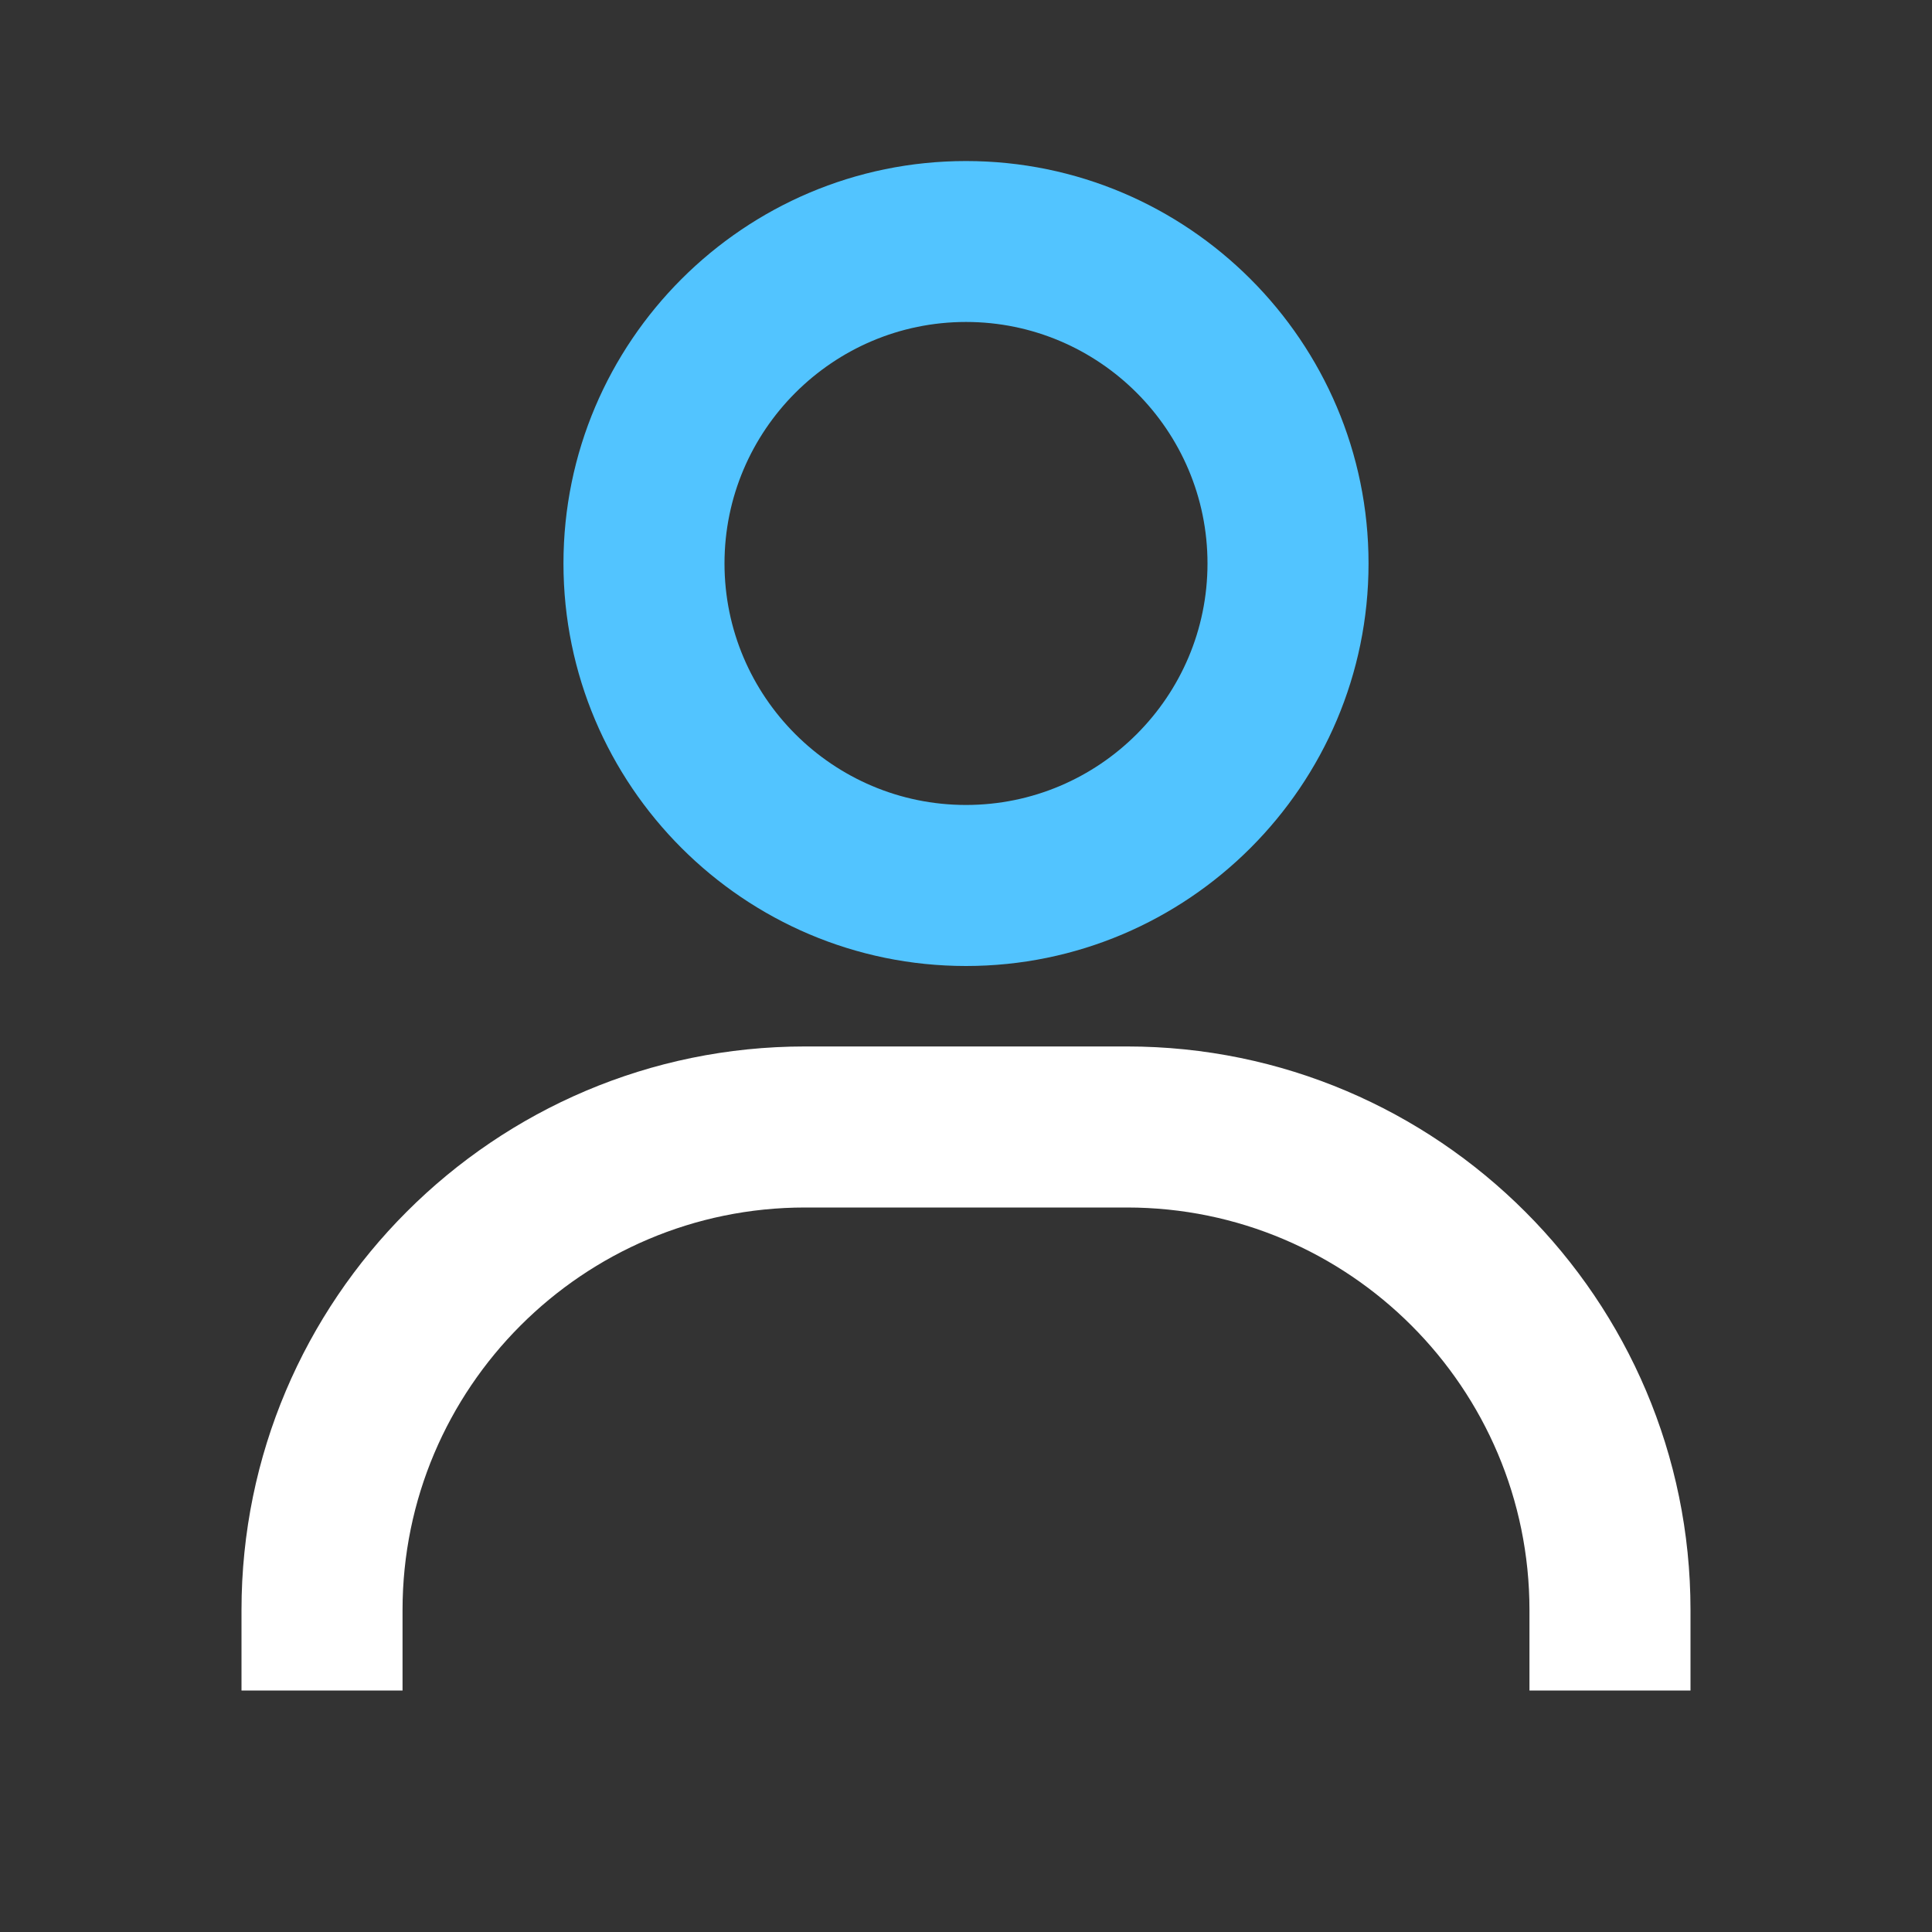 <svg width="17" height="17" viewBox="0 0 17 17" fill="none" xmlns="http://www.w3.org/2000/svg">
    <rect x="0" y="0" width="17" height="17" fill="#333333" stroke="none"/>
    <path d="M8.5 1.417C6.547 1.417 4.958 3.006 4.958 4.958C4.958 6.911 6.547 8.5 8.5 8.5C10.453 8.5 12.042 6.911 12.042 4.958C12.042 3.006 10.453 1.417 8.5 1.417ZM8.5 7.083C7.329 7.083 6.375 6.13 6.375 4.958C6.375 3.787 7.329 2.833 8.5 2.833C9.672 2.833 10.625 3.787 10.625 4.958C10.625 6.13 9.672 7.083 8.5 7.083Z" fill="#52C4FF"/>
    <path d="M14.875 14.875V14.167C14.875 11.433 12.65 9.208 9.917 9.208H7.083C4.349 9.208 2.125 11.433 2.125 14.167V14.875H3.542V14.167C3.542 12.214 5.13 10.625 7.083 10.625H9.917C11.87 10.625 13.458 12.214 13.458 14.167V14.875H14.875Z" fill="white"/>
</svg>